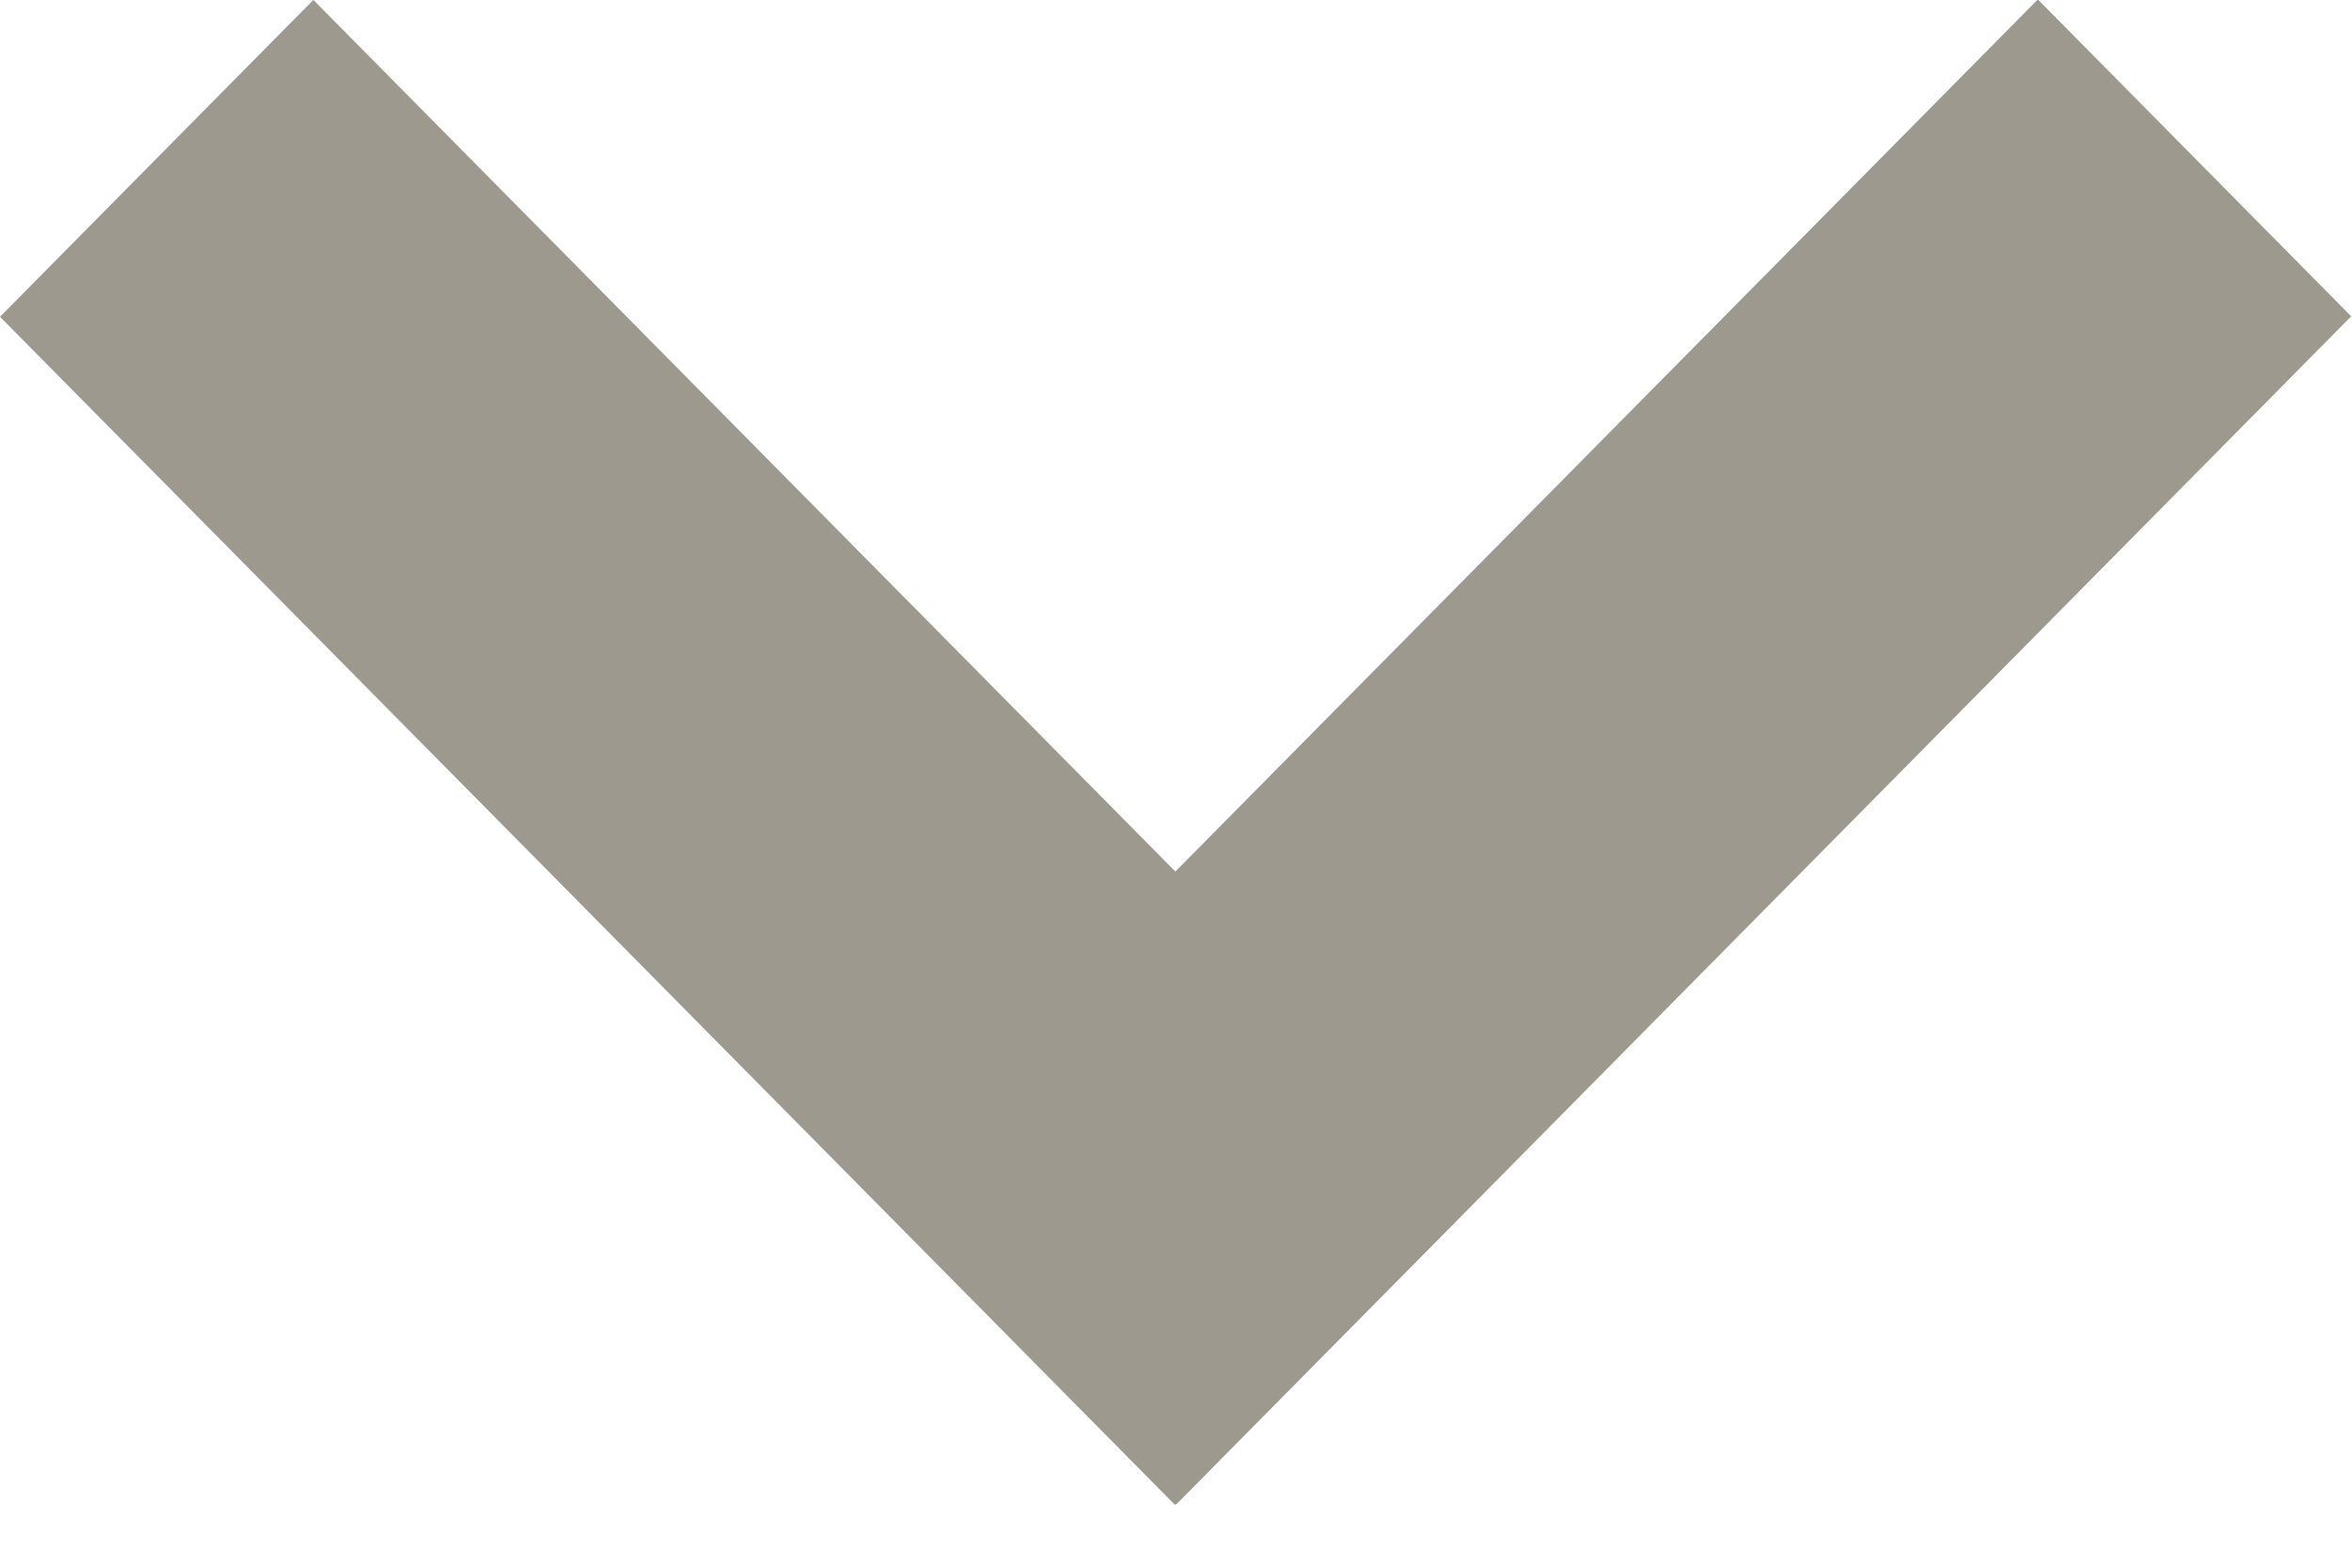 <svg width="21" height="14" viewBox="0 0 21 14" fill="none" xmlns="http://www.w3.org/2000/svg">
<rect width="3.98" height="14.923" transform="matrix(0.703 -0.711 0.703 0.711 0 2.829)" fill="#9D998E"/>
<rect width="3.98" height="14.923" transform="matrix(-0.703 -0.711 0.703 -0.711 10.502 13.435)" fill="#9D998E"/>
</svg>
